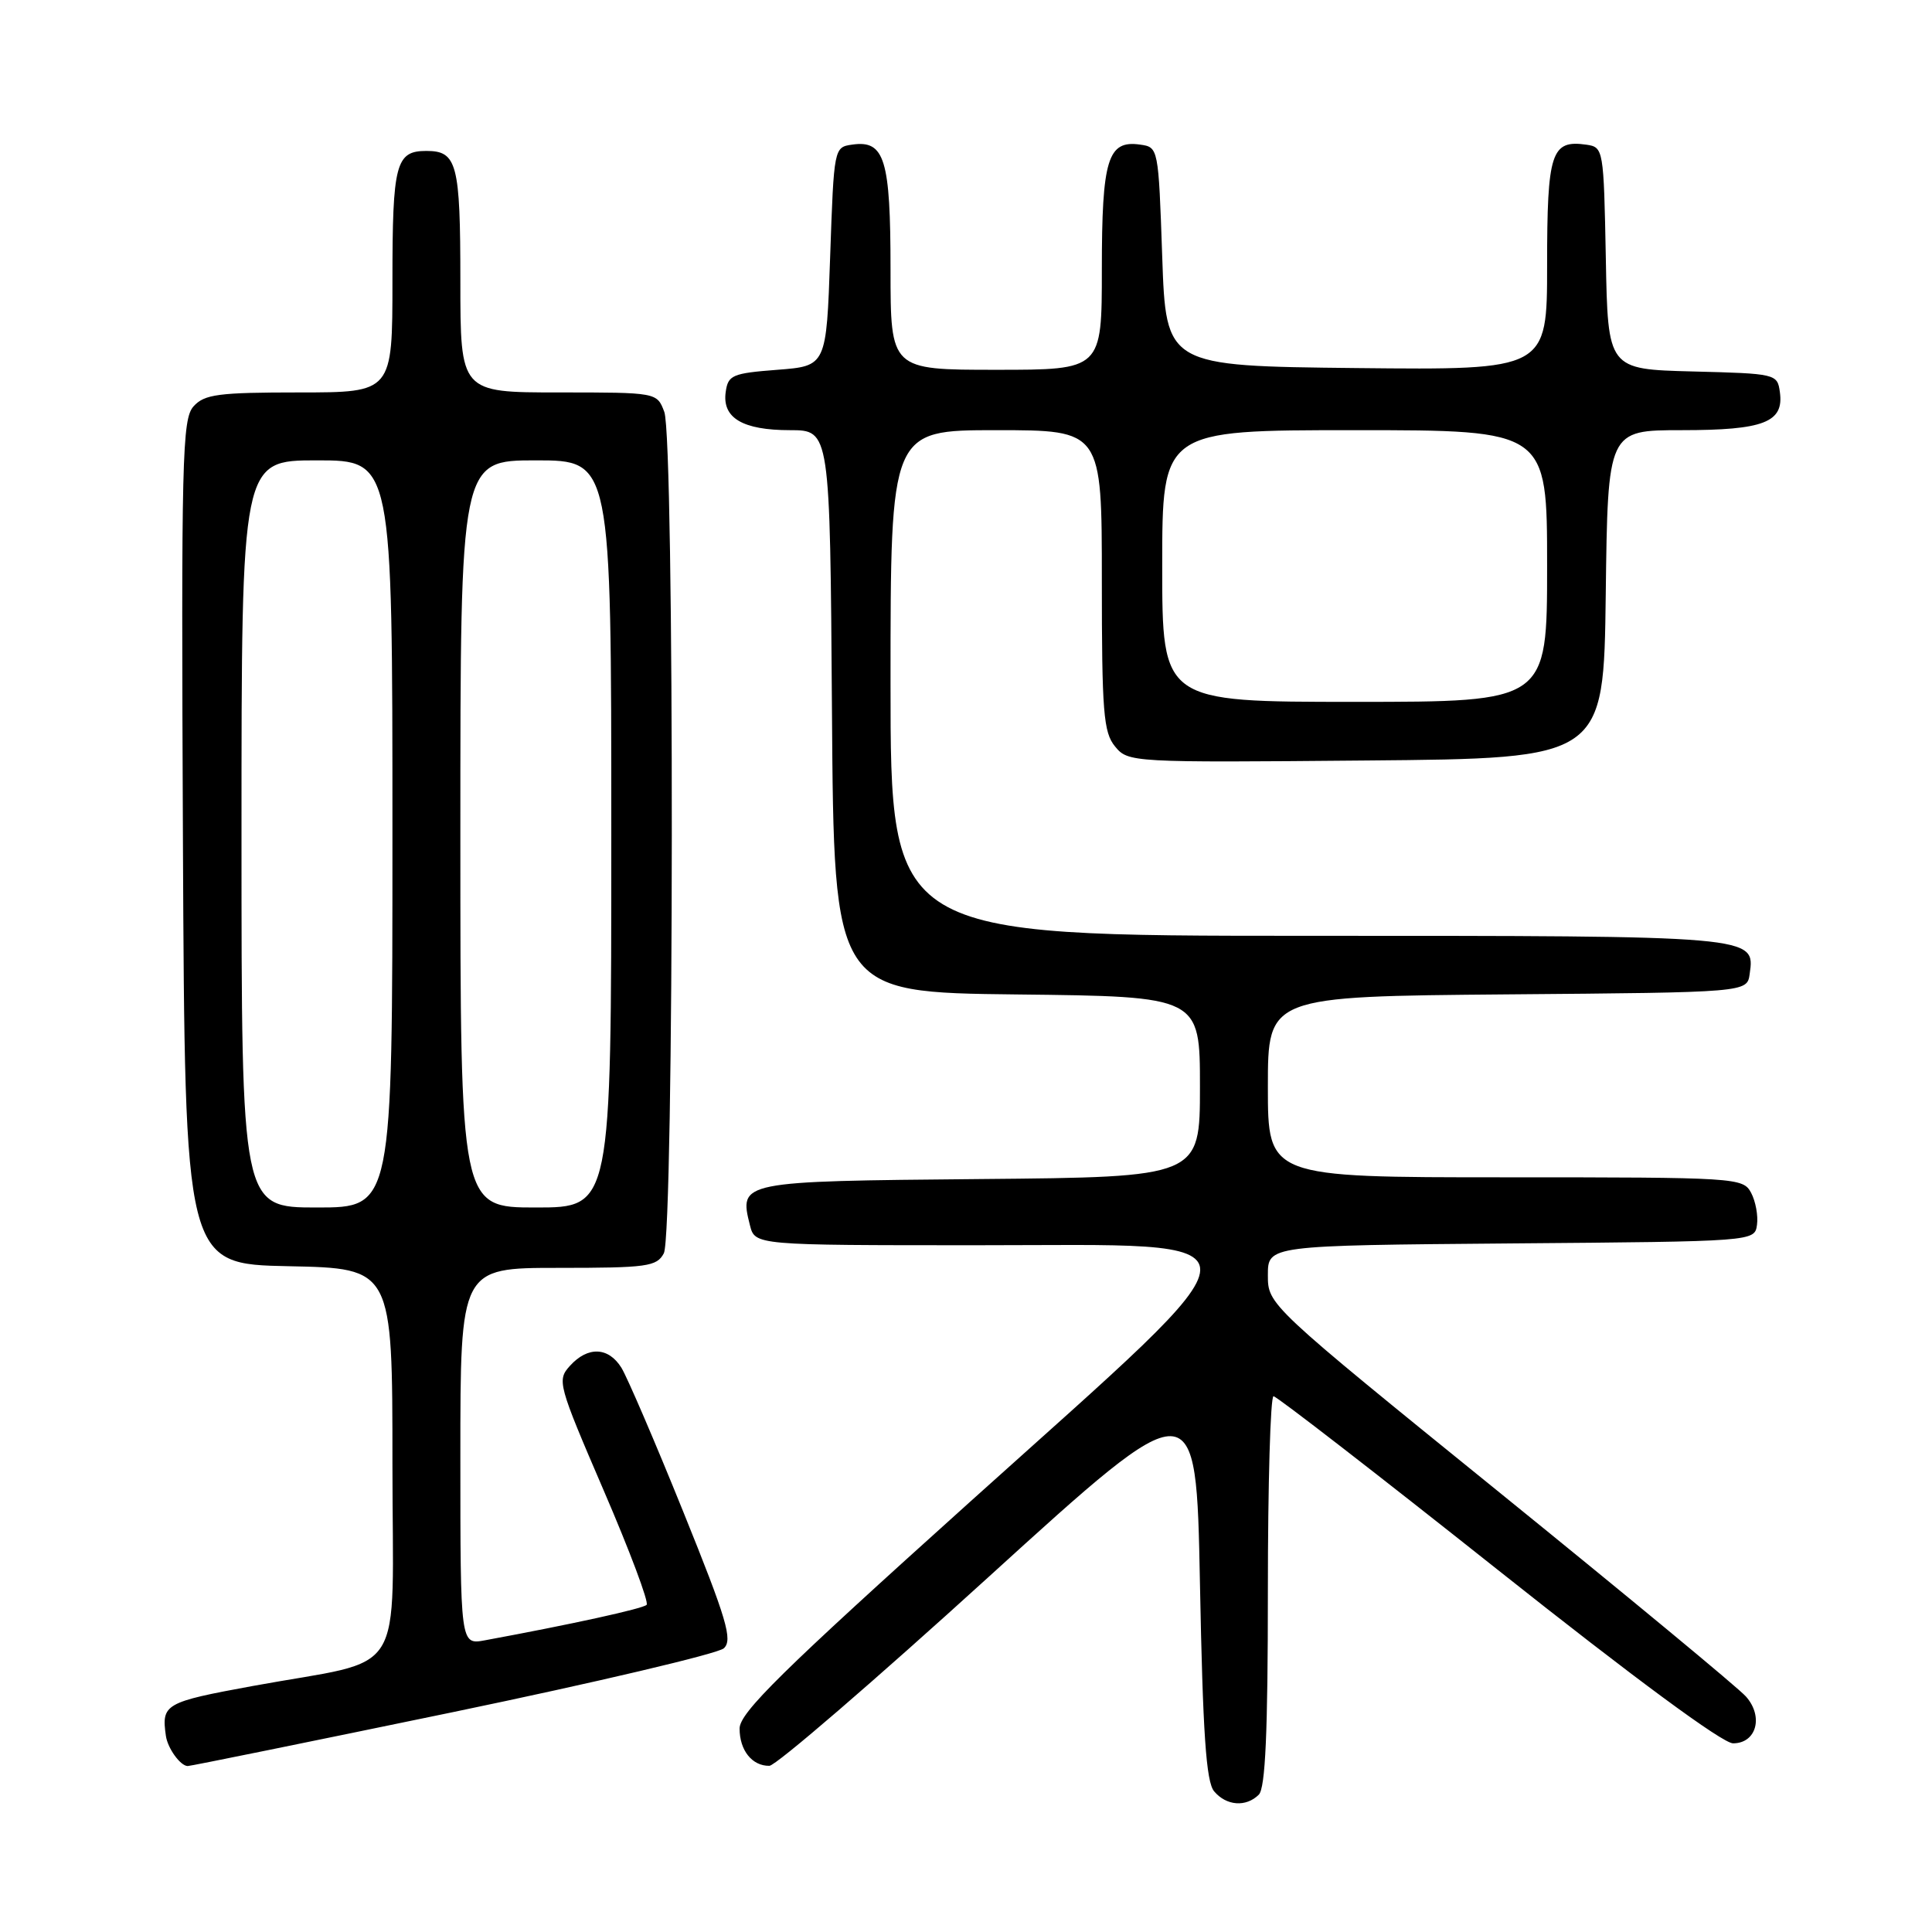 <?xml version="1.0" encoding="UTF-8" standalone="no"?>
<!DOCTYPE svg PUBLIC "-//W3C//DTD SVG 1.1//EN" "http://www.w3.org/Graphics/SVG/1.1/DTD/svg11.dtd" >
<svg xmlns="http://www.w3.org/2000/svg" xmlns:xlink="http://www.w3.org/1999/xlink" version="1.1" viewBox="0 0 256 256">
 <g >
 <path fill="currentColor"
d=" M 166.80 237.80 C 167.67 236.93 168.00 229.53 168.00 210.80 C 168.00 196.61 168.34 185.00 168.75 185.01 C 169.16 185.01 182.53 195.36 198.46 208.01 C 216.61 222.42 228.25 231.00 229.64 231.00 C 232.74 231.00 233.71 227.45 231.34 224.79 C 230.33 223.65 215.66 211.51 198.75 197.81 C 168.00 172.89 168.00 172.89 168.00 168.96 C 168.00 165.03 168.00 165.03 200.25 164.76 C 232.50 164.50 232.50 164.50 232.81 162.30 C 232.98 161.09 232.63 159.18 232.03 158.05 C 230.96 156.05 230.17 156.00 199.46 156.00 C 168.00 156.00 168.00 156.00 168.00 144.01 C 168.00 132.03 168.00 132.03 199.75 131.76 C 231.50 131.50 231.50 131.50 231.84 129.06 C 232.56 123.98 232.82 124.00 173.31 124.00 C 118.00 124.00 118.00 124.00 118.00 90.50 C 118.00 57.00 118.00 57.00 132.00 57.00 C 146.00 57.00 146.00 57.00 146.00 76.89 C 146.00 94.35 146.21 97.04 147.75 98.91 C 149.48 101.02 149.88 101.05 181.00 100.77 C 212.50 100.50 212.50 100.50 212.77 78.75 C 213.04 57.00 213.04 57.00 222.83 57.00 C 233.73 57.00 236.41 55.96 235.84 51.94 C 235.51 49.54 235.33 49.50 224.28 49.22 C 213.05 48.93 213.05 48.93 212.78 34.22 C 212.50 19.71 212.47 19.50 210.19 19.17 C 205.54 18.51 205.00 20.18 205.00 35.14 C 205.00 49.03 205.00 49.03 179.75 48.77 C 154.50 48.50 154.50 48.50 154.00 34.00 C 153.50 19.54 153.49 19.50 151.06 19.16 C 146.78 18.55 146.00 21.09 146.00 35.69 C 146.00 49.00 146.00 49.00 132.00 49.00 C 118.00 49.00 118.00 49.00 118.00 35.69 C 118.00 21.09 117.22 18.55 112.94 19.16 C 110.51 19.50 110.50 19.54 110.00 34.00 C 109.50 48.50 109.50 48.50 103.00 49.00 C 97.03 49.46 96.47 49.70 96.16 51.94 C 95.67 55.38 98.40 57.00 104.68 57.00 C 109.98 57.00 109.98 57.00 110.24 94.25 C 110.50 131.50 110.50 131.50 134.75 131.77 C 159.00 132.04 159.00 132.04 159.00 144.00 C 159.00 155.97 159.00 155.97 129.86 156.23 C 97.99 156.52 97.91 156.54 99.37 162.35 C 100.04 165.00 100.04 165.00 129.52 165.00 C 169.00 165.00 169.08 162.53 128.50 199.03 C 103.57 221.46 98.00 226.94 98.00 229.04 C 98.00 231.94 99.66 234.01 101.95 233.98 C 102.80 233.97 115.88 222.70 131.00 208.95 C 158.50 183.94 158.50 183.94 159.00 209.82 C 159.38 229.70 159.82 236.08 160.87 237.35 C 162.49 239.29 165.11 239.49 166.80 237.80 Z  M 60.00 226.87 C 78.97 222.93 95.13 219.12 95.91 218.41 C 97.11 217.30 96.32 214.62 90.53 200.30 C 86.80 191.06 83.11 182.49 82.35 181.25 C 80.63 178.47 77.89 178.36 75.52 180.98 C 73.79 182.89 73.93 183.41 80.00 197.51 C 83.45 205.51 86.01 212.33 85.68 212.65 C 85.18 213.16 75.69 215.24 64.25 217.35 C 61.00 217.95 61.00 217.95 61.00 192.97 C 61.00 168.00 61.00 168.00 73.96 168.00 C 85.76 168.00 87.02 167.83 87.96 166.07 C 89.33 163.51 89.39 58.16 88.02 54.57 C 87.05 52.00 87.05 52.00 74.02 52.00 C 61.00 52.00 61.00 52.00 61.00 37.20 C 61.00 21.67 60.56 20.00 56.50 20.00 C 52.44 20.00 52.00 21.67 52.00 37.20 C 52.00 52.00 52.00 52.00 39.65 52.00 C 28.94 52.00 27.09 52.24 25.65 53.84 C 24.13 55.51 24.01 60.63 24.24 111.59 C 24.50 167.50 24.50 167.50 38.25 167.78 C 52.00 168.06 52.00 168.06 52.00 193.96 C 52.00 223.15 54.23 219.60 33.50 223.40 C 21.83 225.54 21.38 225.80 21.98 230.00 C 22.21 231.66 23.90 233.99 24.87 234.01 C 25.22 234.02 41.02 230.80 60.00 226.87 Z  M 154.00 75.00 C 154.00 57.00 154.00 57.00 179.50 57.00 C 205.00 57.00 205.00 57.00 205.00 75.00 C 205.00 93.00 205.00 93.00 179.50 93.00 C 154.00 93.00 154.00 93.00 154.00 75.00 Z  M 32.00 110.50 C 32.00 61.00 32.00 61.00 42.00 61.00 C 52.00 61.00 52.00 61.00 52.00 110.50 C 52.00 160.00 52.00 160.00 42.00 160.00 C 32.00 160.00 32.00 160.00 32.00 110.50 Z  M 61.00 110.50 C 61.00 61.00 61.00 61.00 71.00 61.00 C 81.00 61.00 81.00 61.00 81.00 110.50 C 81.00 160.00 81.00 160.00 71.00 160.00 C 61.00 160.00 61.00 160.00 61.00 110.50 Z "/>
</g>
</svg>